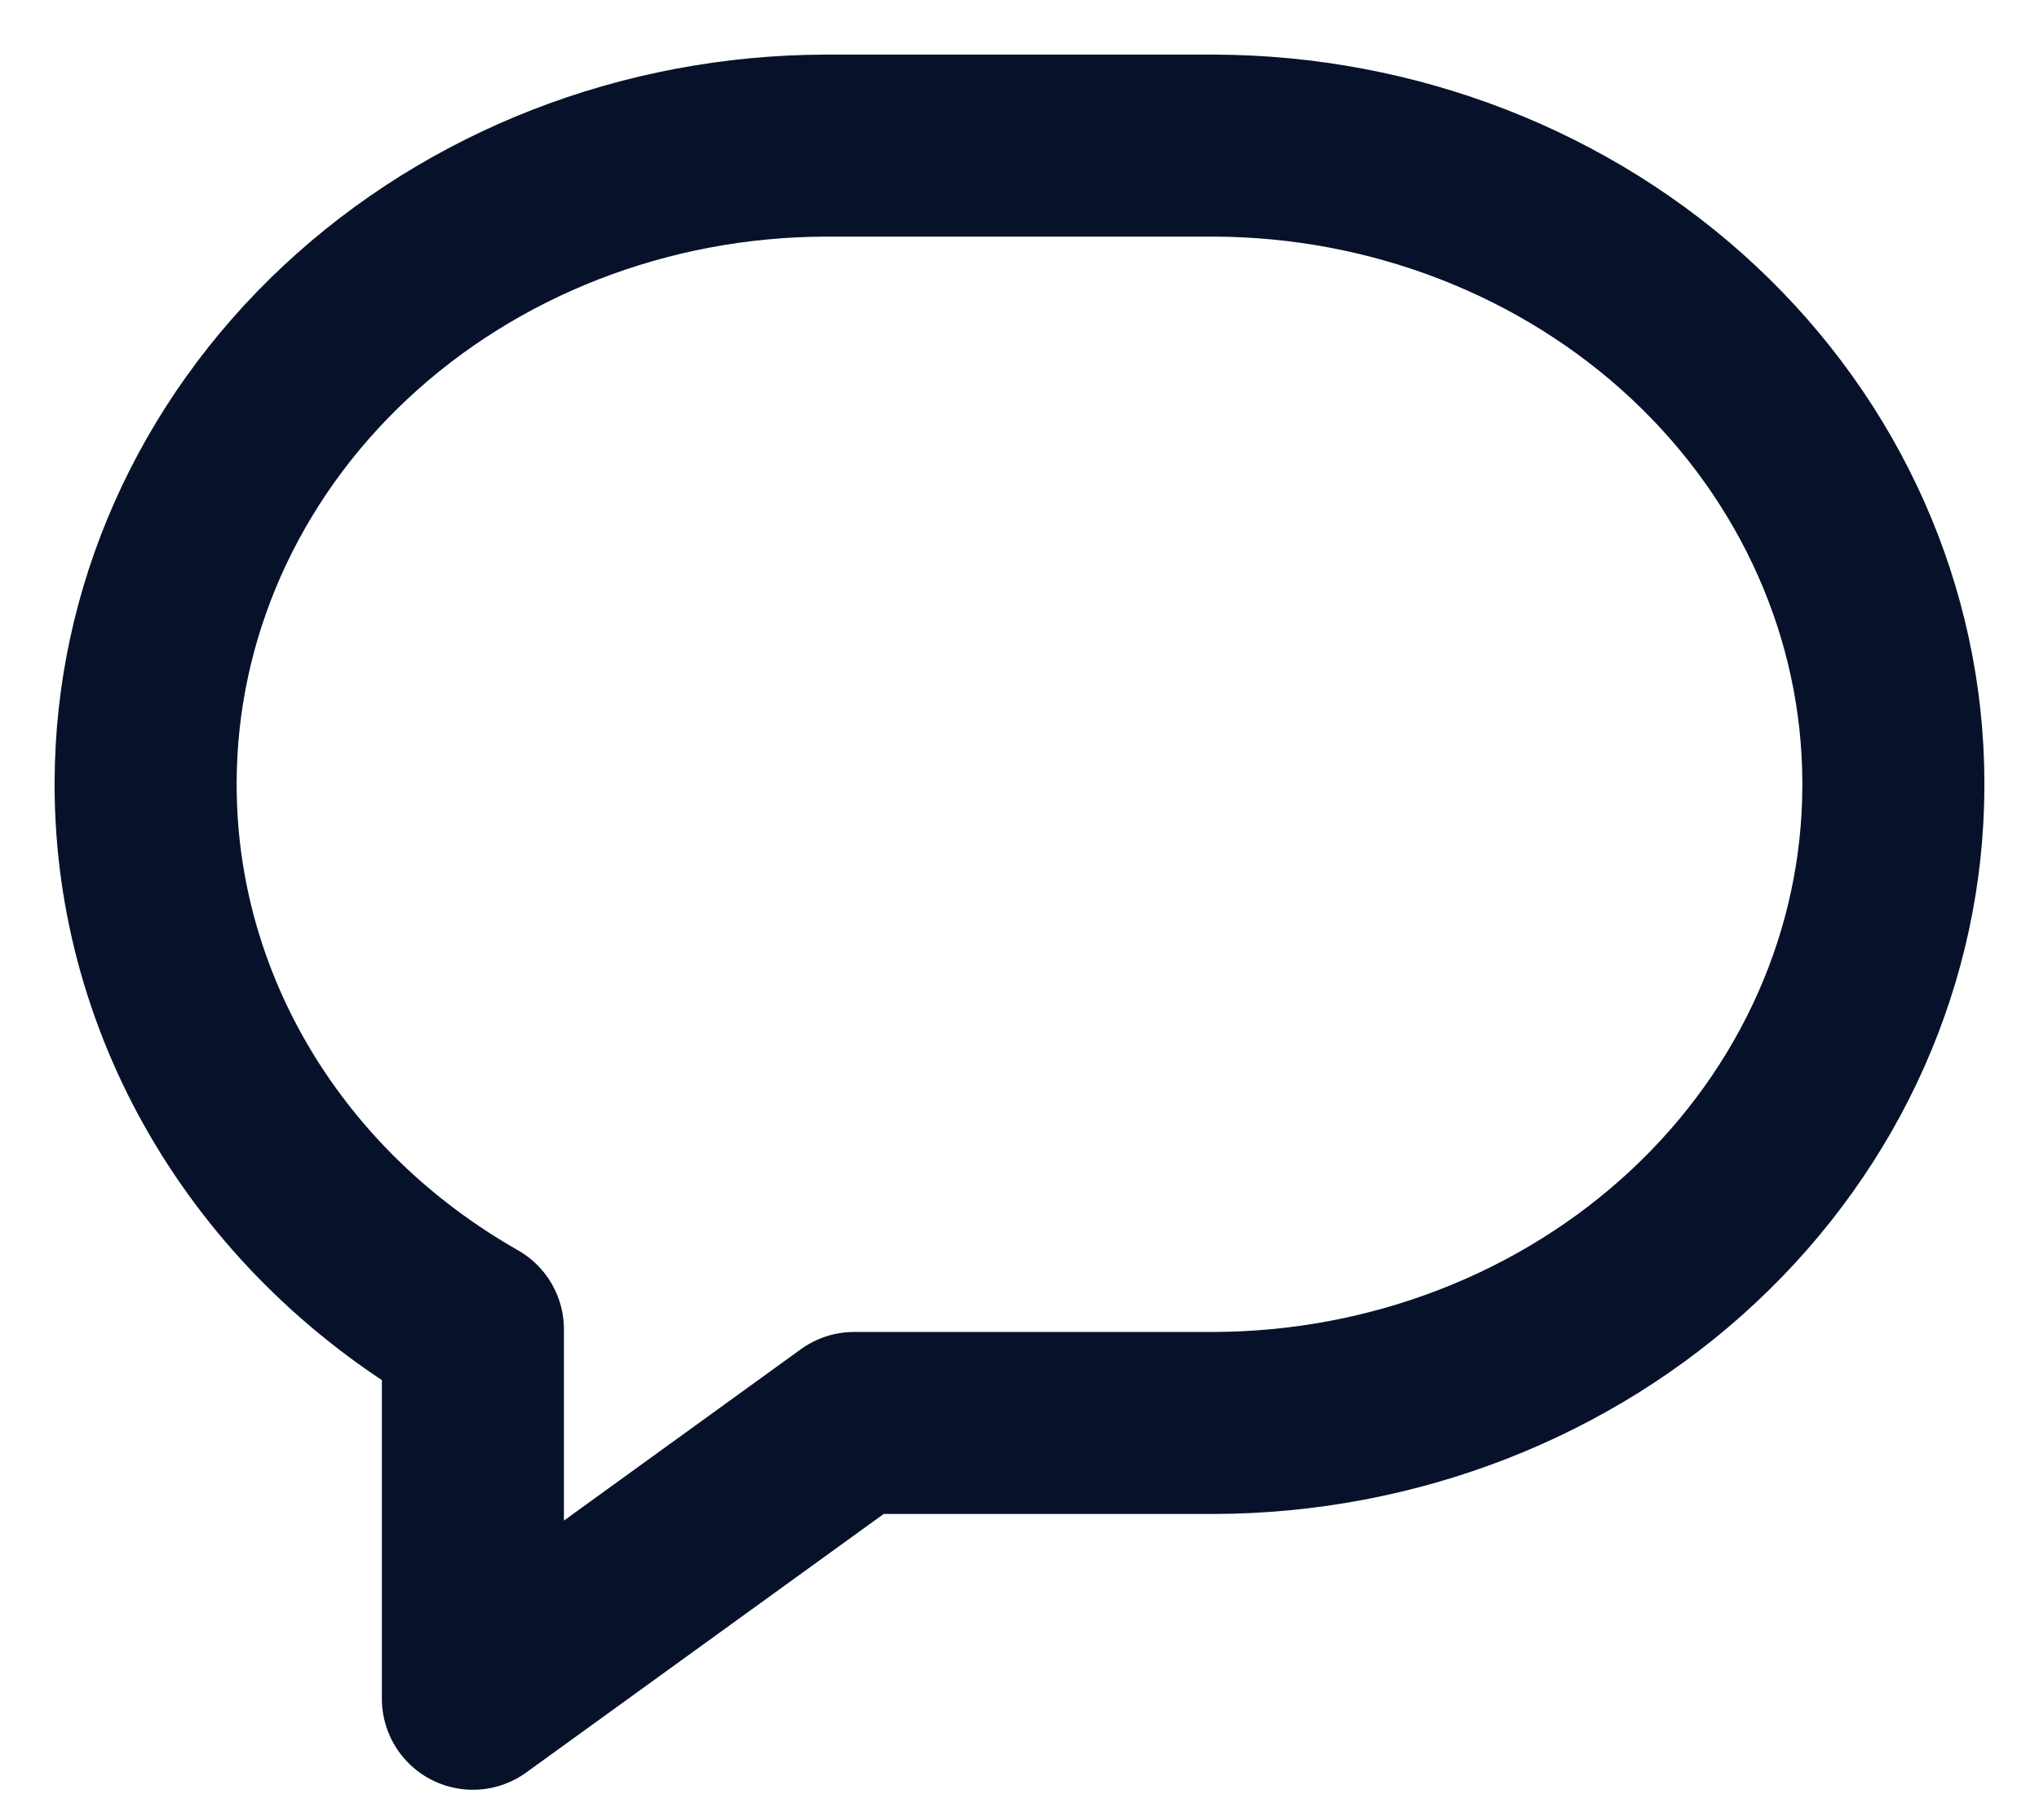 <svg width="28" height="25" viewBox="0 0 28 25" fill="none" xmlns="http://www.w3.org/2000/svg">
<path d="M16.665 2H11.334C8.86 2.007 6.491 2.93 4.742 4.567C2.993 6.204 2.007 8.423 2 10.738V10.808C2.005 12.306 2.42 13.778 3.207 15.083C3.994 16.388 5.126 17.481 6.494 18.259V23.333L11.73 19.545H16.665C19.138 19.539 21.509 18.616 23.258 16.979C25.007 15.342 25.993 13.123 26 10.808V10.738C25.993 8.422 25.007 6.204 23.258 4.566C21.509 2.929 19.138 2.006 16.665 2Z" stroke="#07122A" stroke-width="2.5" stroke-linecap="round" stroke-linejoin="round"/>
</svg>
